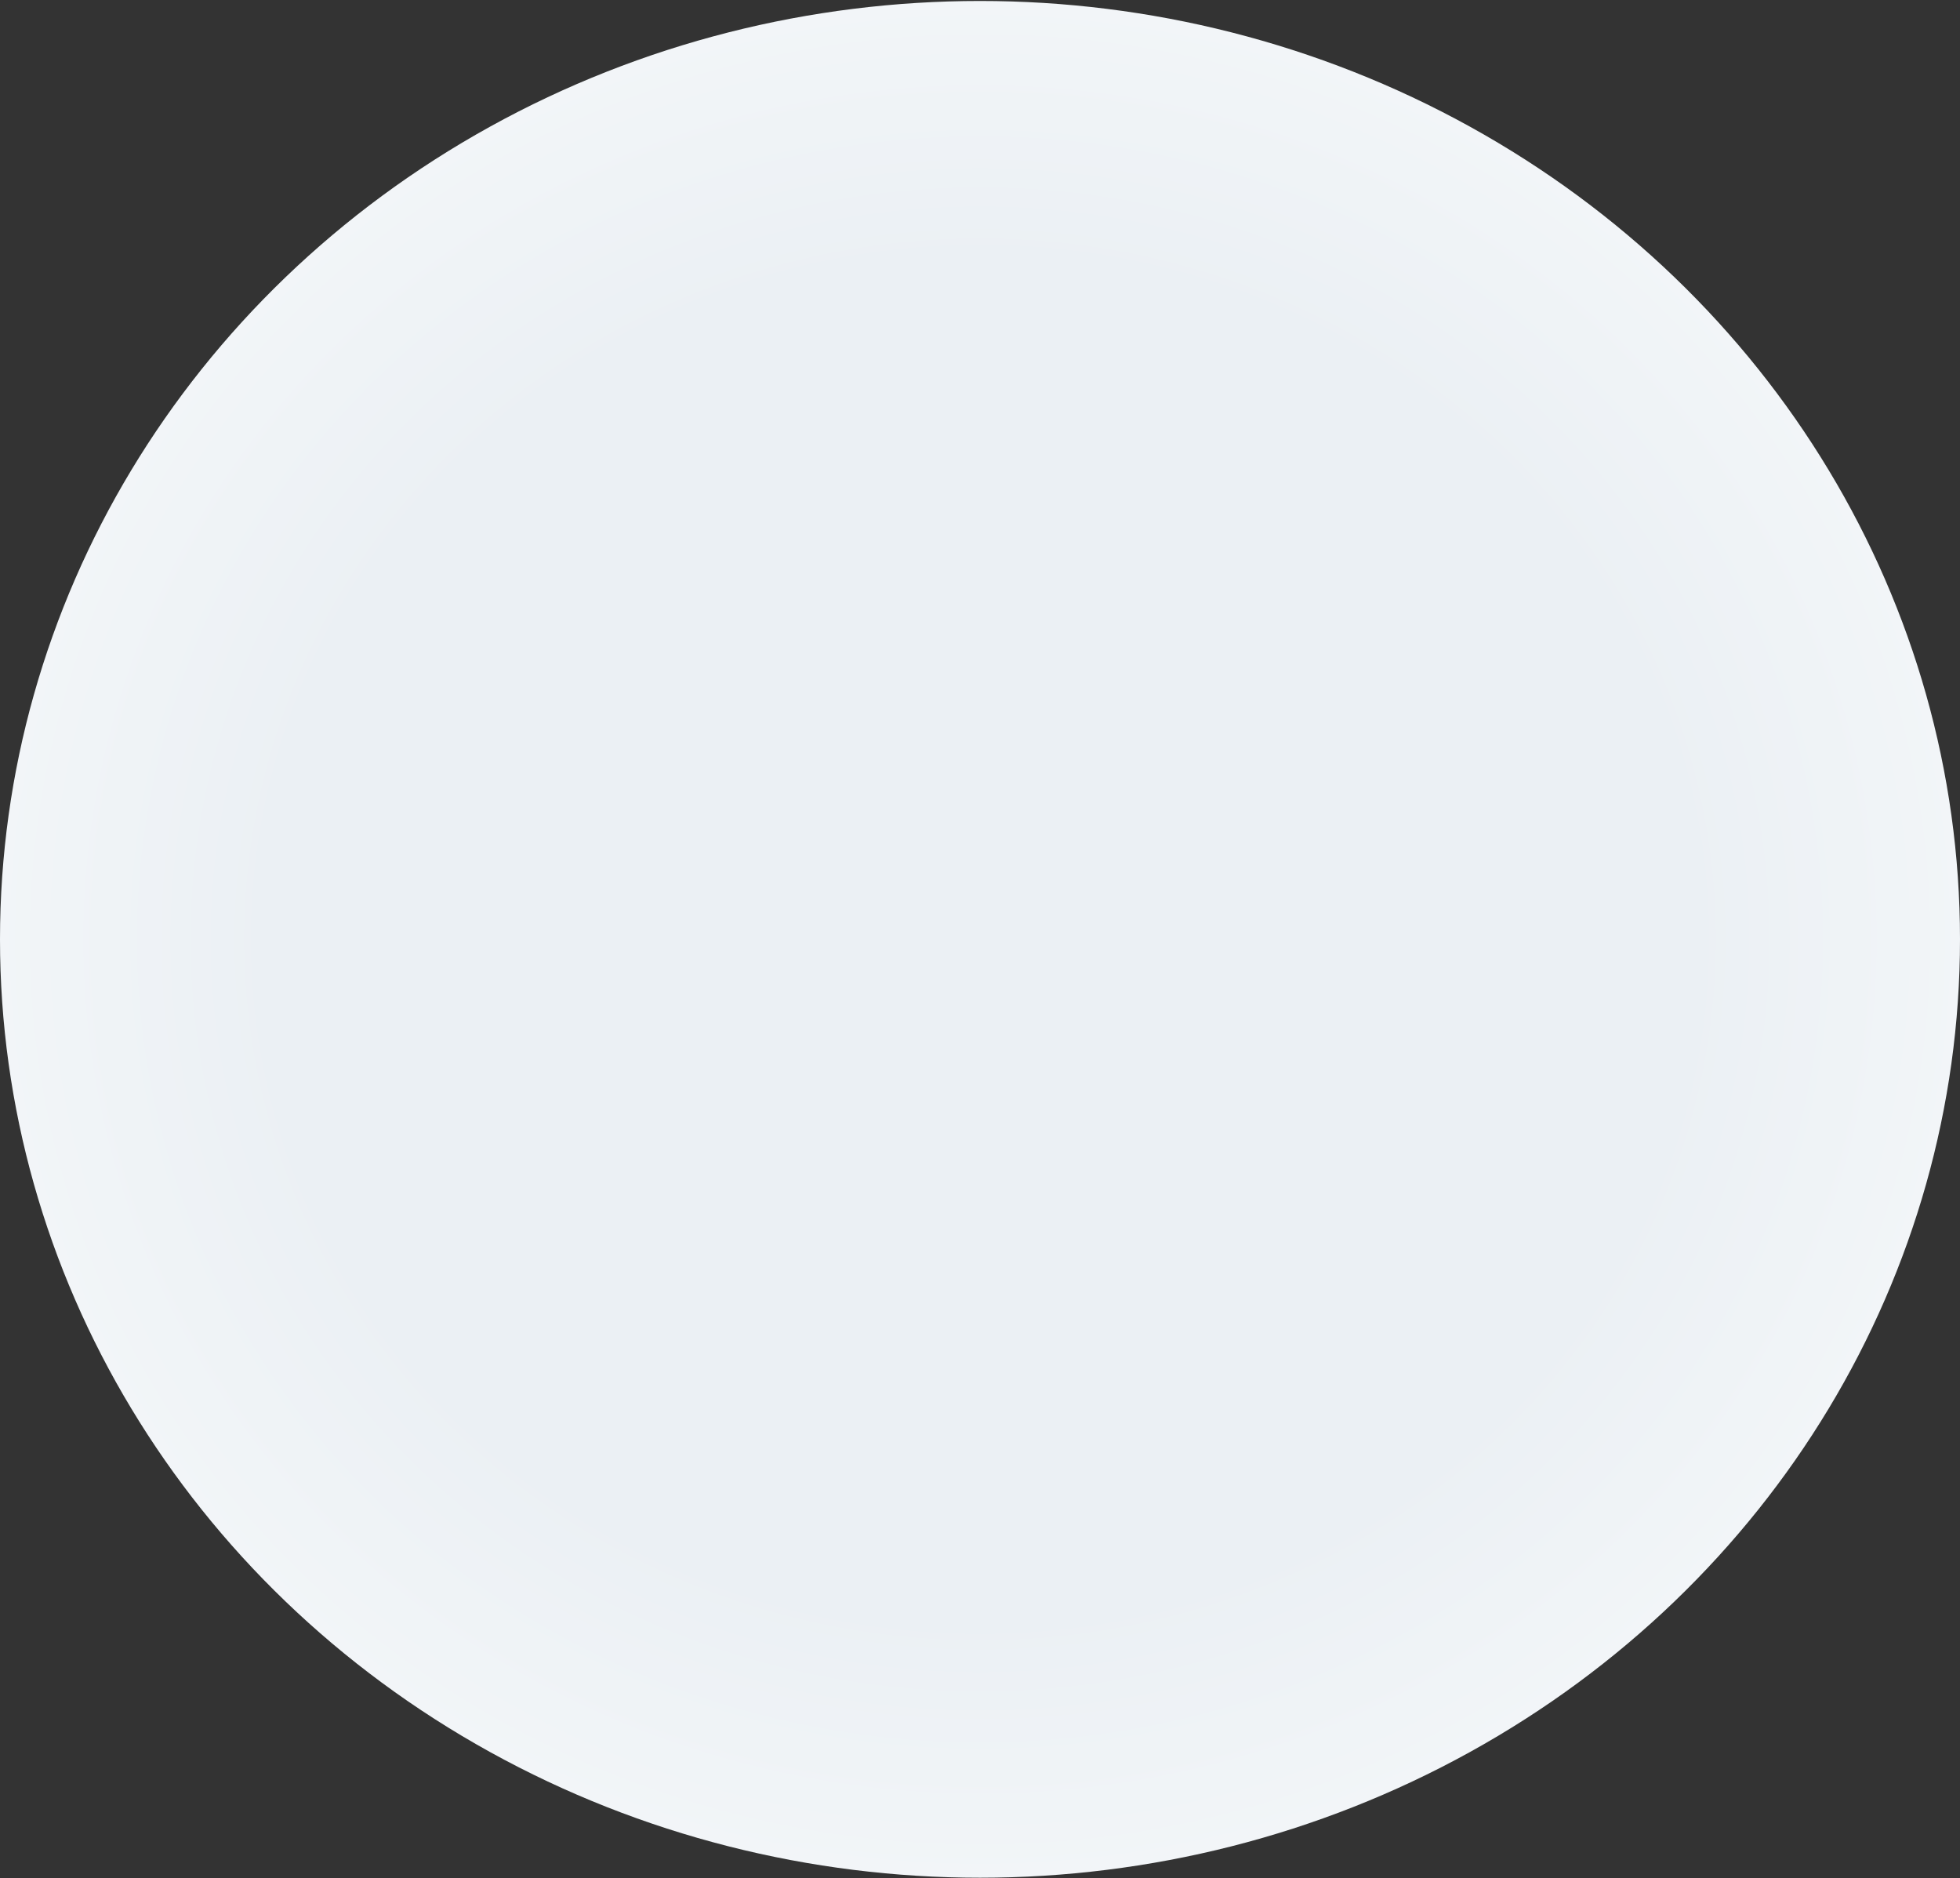 <svg width="1290" height="1236" viewBox="0 0 1290 1236" fill="none" xmlns="http://www.w3.org/2000/svg">
<rect x="0" y="0" width="1290" height="1236" fill="#333333" stroke="none"/>
<ellipse cx="645" cy="618.14" rx="645" ry="617.5" fill="url(#paint0_radial)"/>
<defs>
<radialGradient id="paint0_radial" cx="0" cy="0" r="1" gradientUnits="userSpaceOnUse" gradientTransform="translate(645 618.139) rotate(90) scale(1590.51 1661.35)">
<stop offset="0.276" stop-color="#EBF0F4"/>
<stop offset="0.589" stop-color="white"/>
</radialGradient>
</defs>
</svg>
